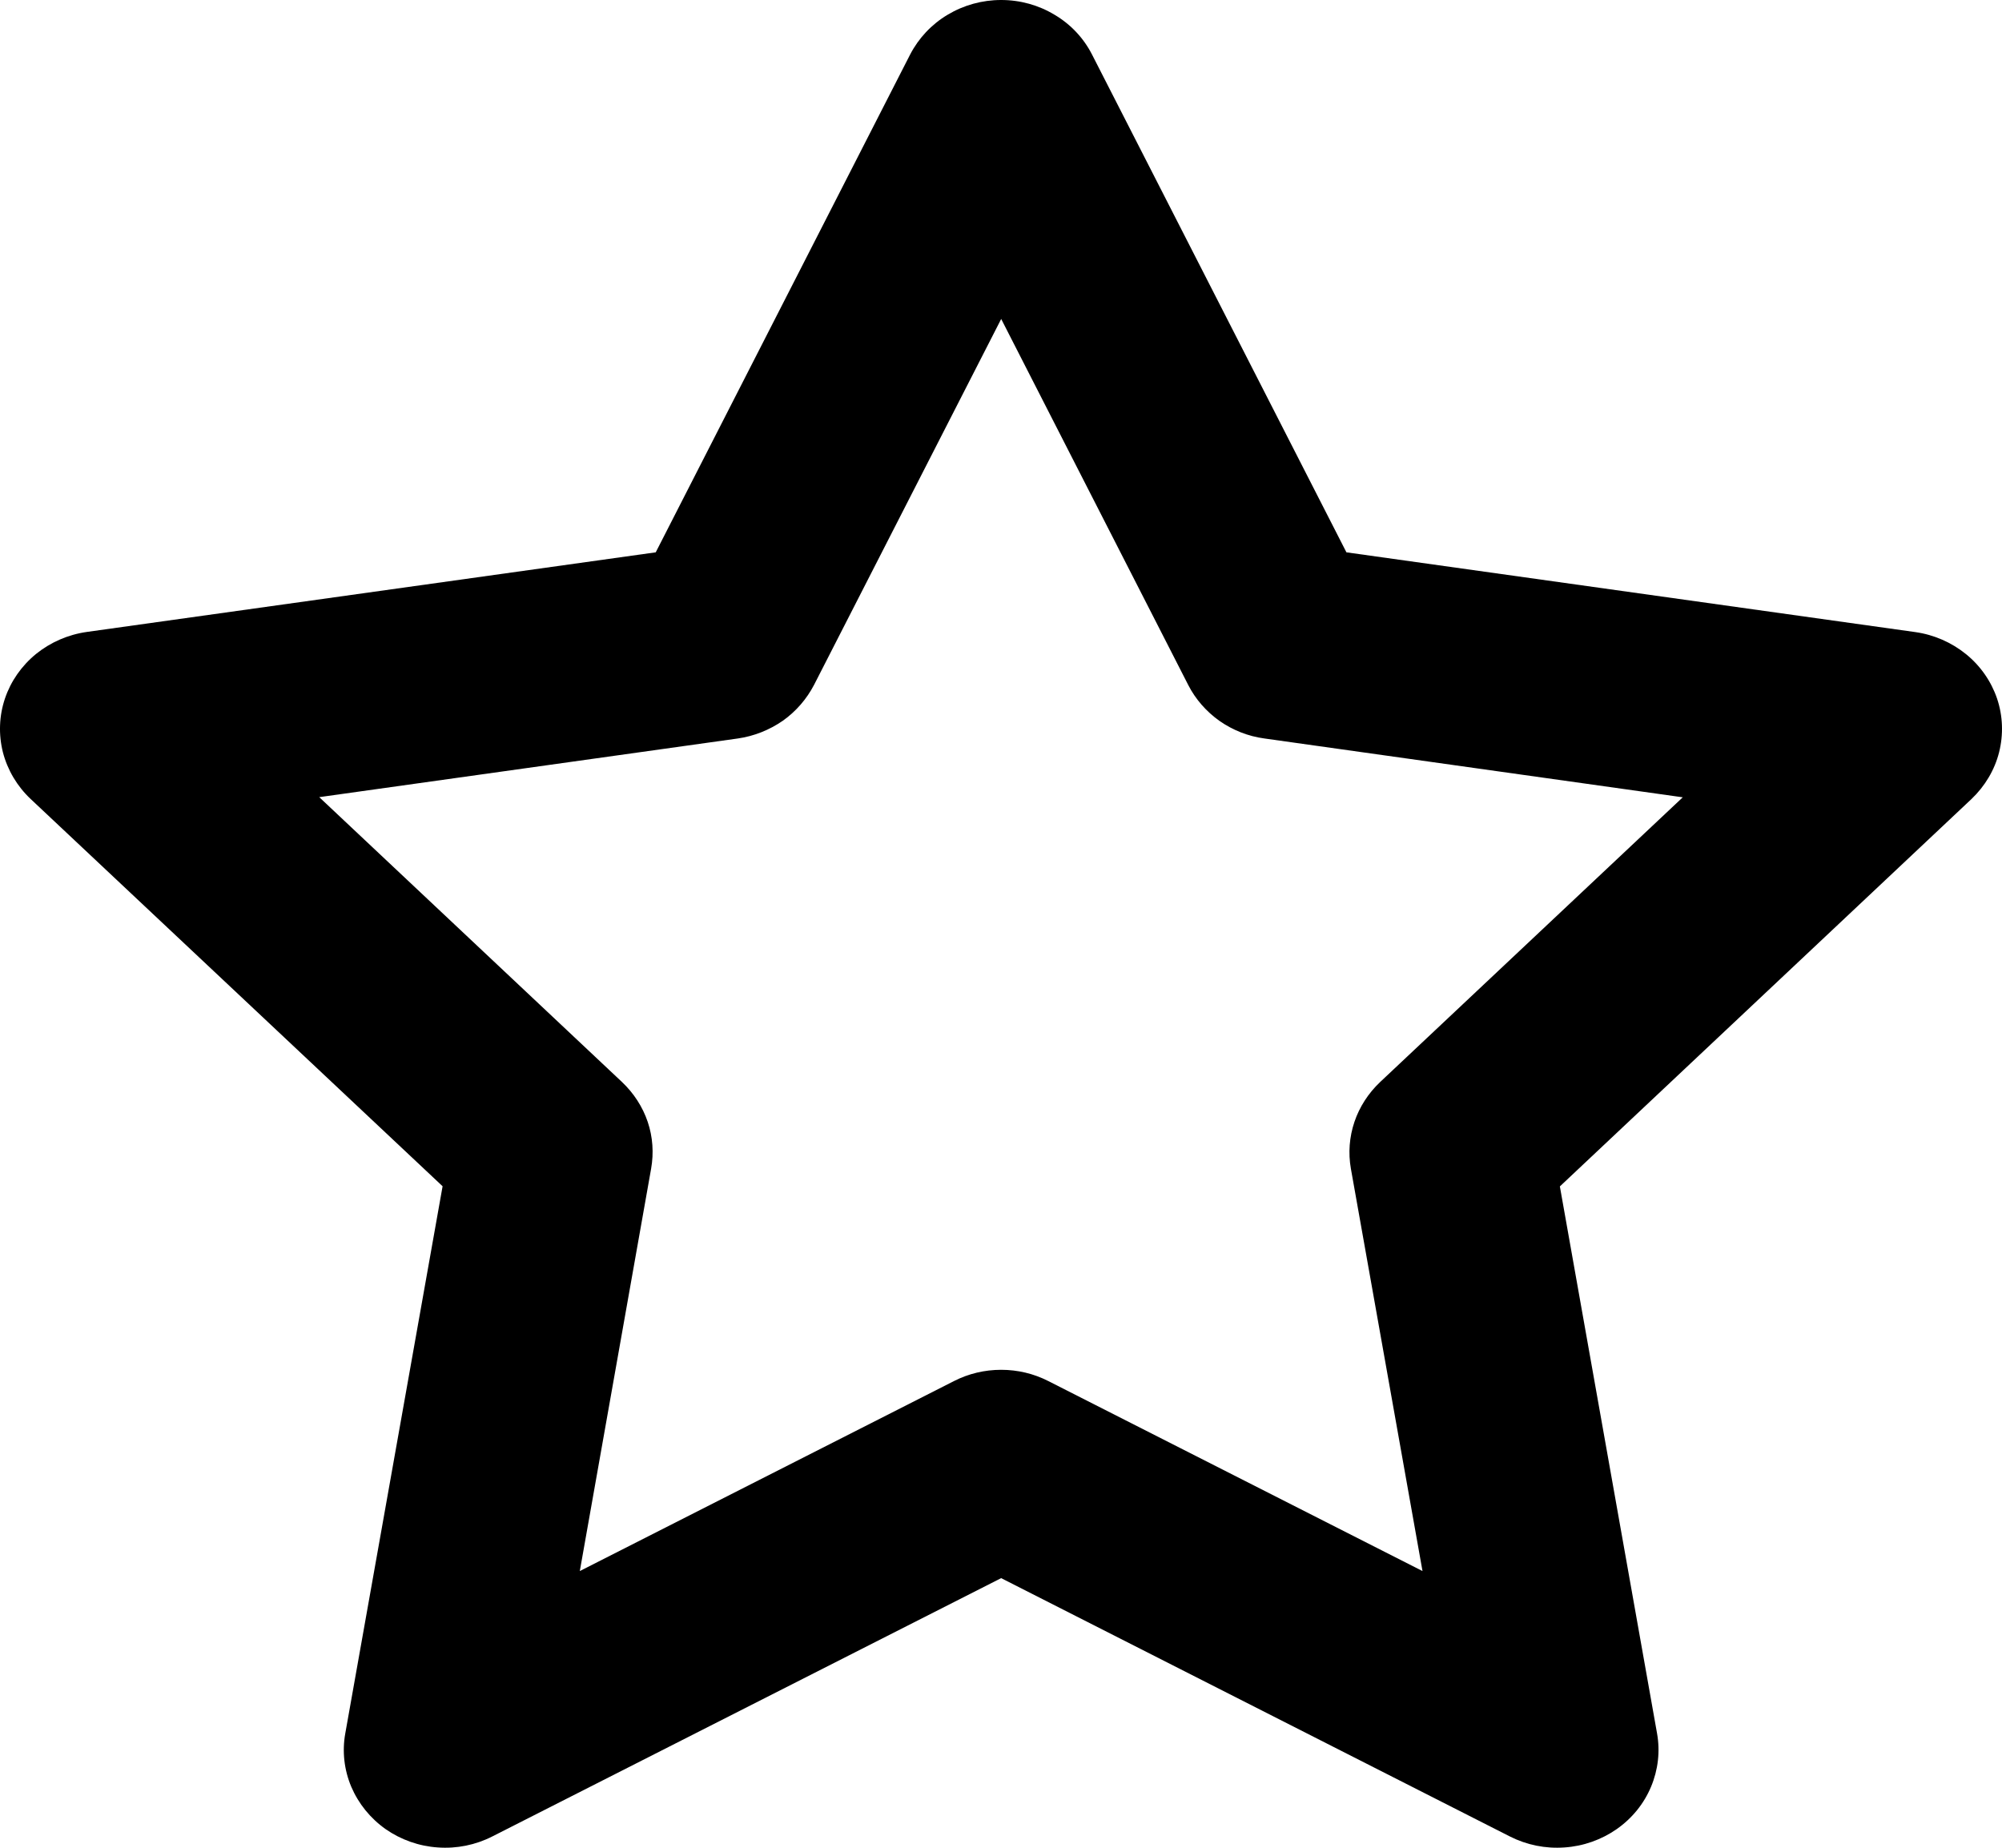 <svg width="13" height="12" viewBox="0 0 13 12" fill="none" xmlns="http://www.w3.org/2000/svg">
<path fill-rule="evenodd" clip-rule="evenodd" d="M6.501 1.31332e-07C6.624 -7.61234e-05 6.744 0.033 6.848 0.096C6.953 0.158 7.037 0.248 7.091 0.354L8.743 3.587L12.437 4.105C12.558 4.122 12.672 4.172 12.766 4.248C12.86 4.324 12.93 4.425 12.968 4.537C13.006 4.65 13.01 4.771 12.981 4.886C12.952 5.001 12.889 5.106 12.802 5.189L10.129 7.705L10.76 11.257C10.781 11.374 10.767 11.494 10.721 11.604C10.675 11.714 10.598 11.809 10.498 11.879C10.399 11.948 10.281 11.99 10.159 11.998C10.036 12.007 9.914 11.982 9.805 11.927L6.501 10.249L3.196 11.927C3.088 11.982 2.965 12.007 2.843 11.998C2.721 11.99 2.603 11.948 2.504 11.879C2.405 11.809 2.328 11.714 2.281 11.604C2.235 11.495 2.221 11.375 2.242 11.258L2.874 7.704L0.199 5.189C0.111 5.106 0.049 5.001 0.019 4.886C-0.01 4.771 -0.006 4.65 0.032 4.537C0.07 4.424 0.14 4.324 0.234 4.247C0.328 4.171 0.443 4.121 0.564 4.104L4.258 3.587L5.91 0.354C5.965 0.248 6.049 0.158 6.153 0.096C6.258 0.033 6.378 -7.61234e-05 6.501 1.31332e-07ZM6.501 2.072L5.286 4.448C5.238 4.54 5.169 4.62 5.083 4.681C4.996 4.741 4.896 4.781 4.791 4.796L2.073 5.177L4.039 7.027C4.115 7.099 4.173 7.188 4.206 7.286C4.239 7.384 4.246 7.488 4.228 7.59L3.765 10.203L6.195 8.969C6.289 8.921 6.394 8.896 6.501 8.896C6.608 8.896 6.713 8.921 6.807 8.969L9.237 10.203L8.772 7.59C8.754 7.488 8.762 7.384 8.795 7.286C8.828 7.188 8.886 7.099 8.962 7.027L10.927 5.178L8.211 4.796C8.105 4.782 8.005 4.742 7.919 4.682C7.833 4.621 7.763 4.541 7.716 4.449L6.501 2.071V2.072Z" fill="black"/>
</svg>
